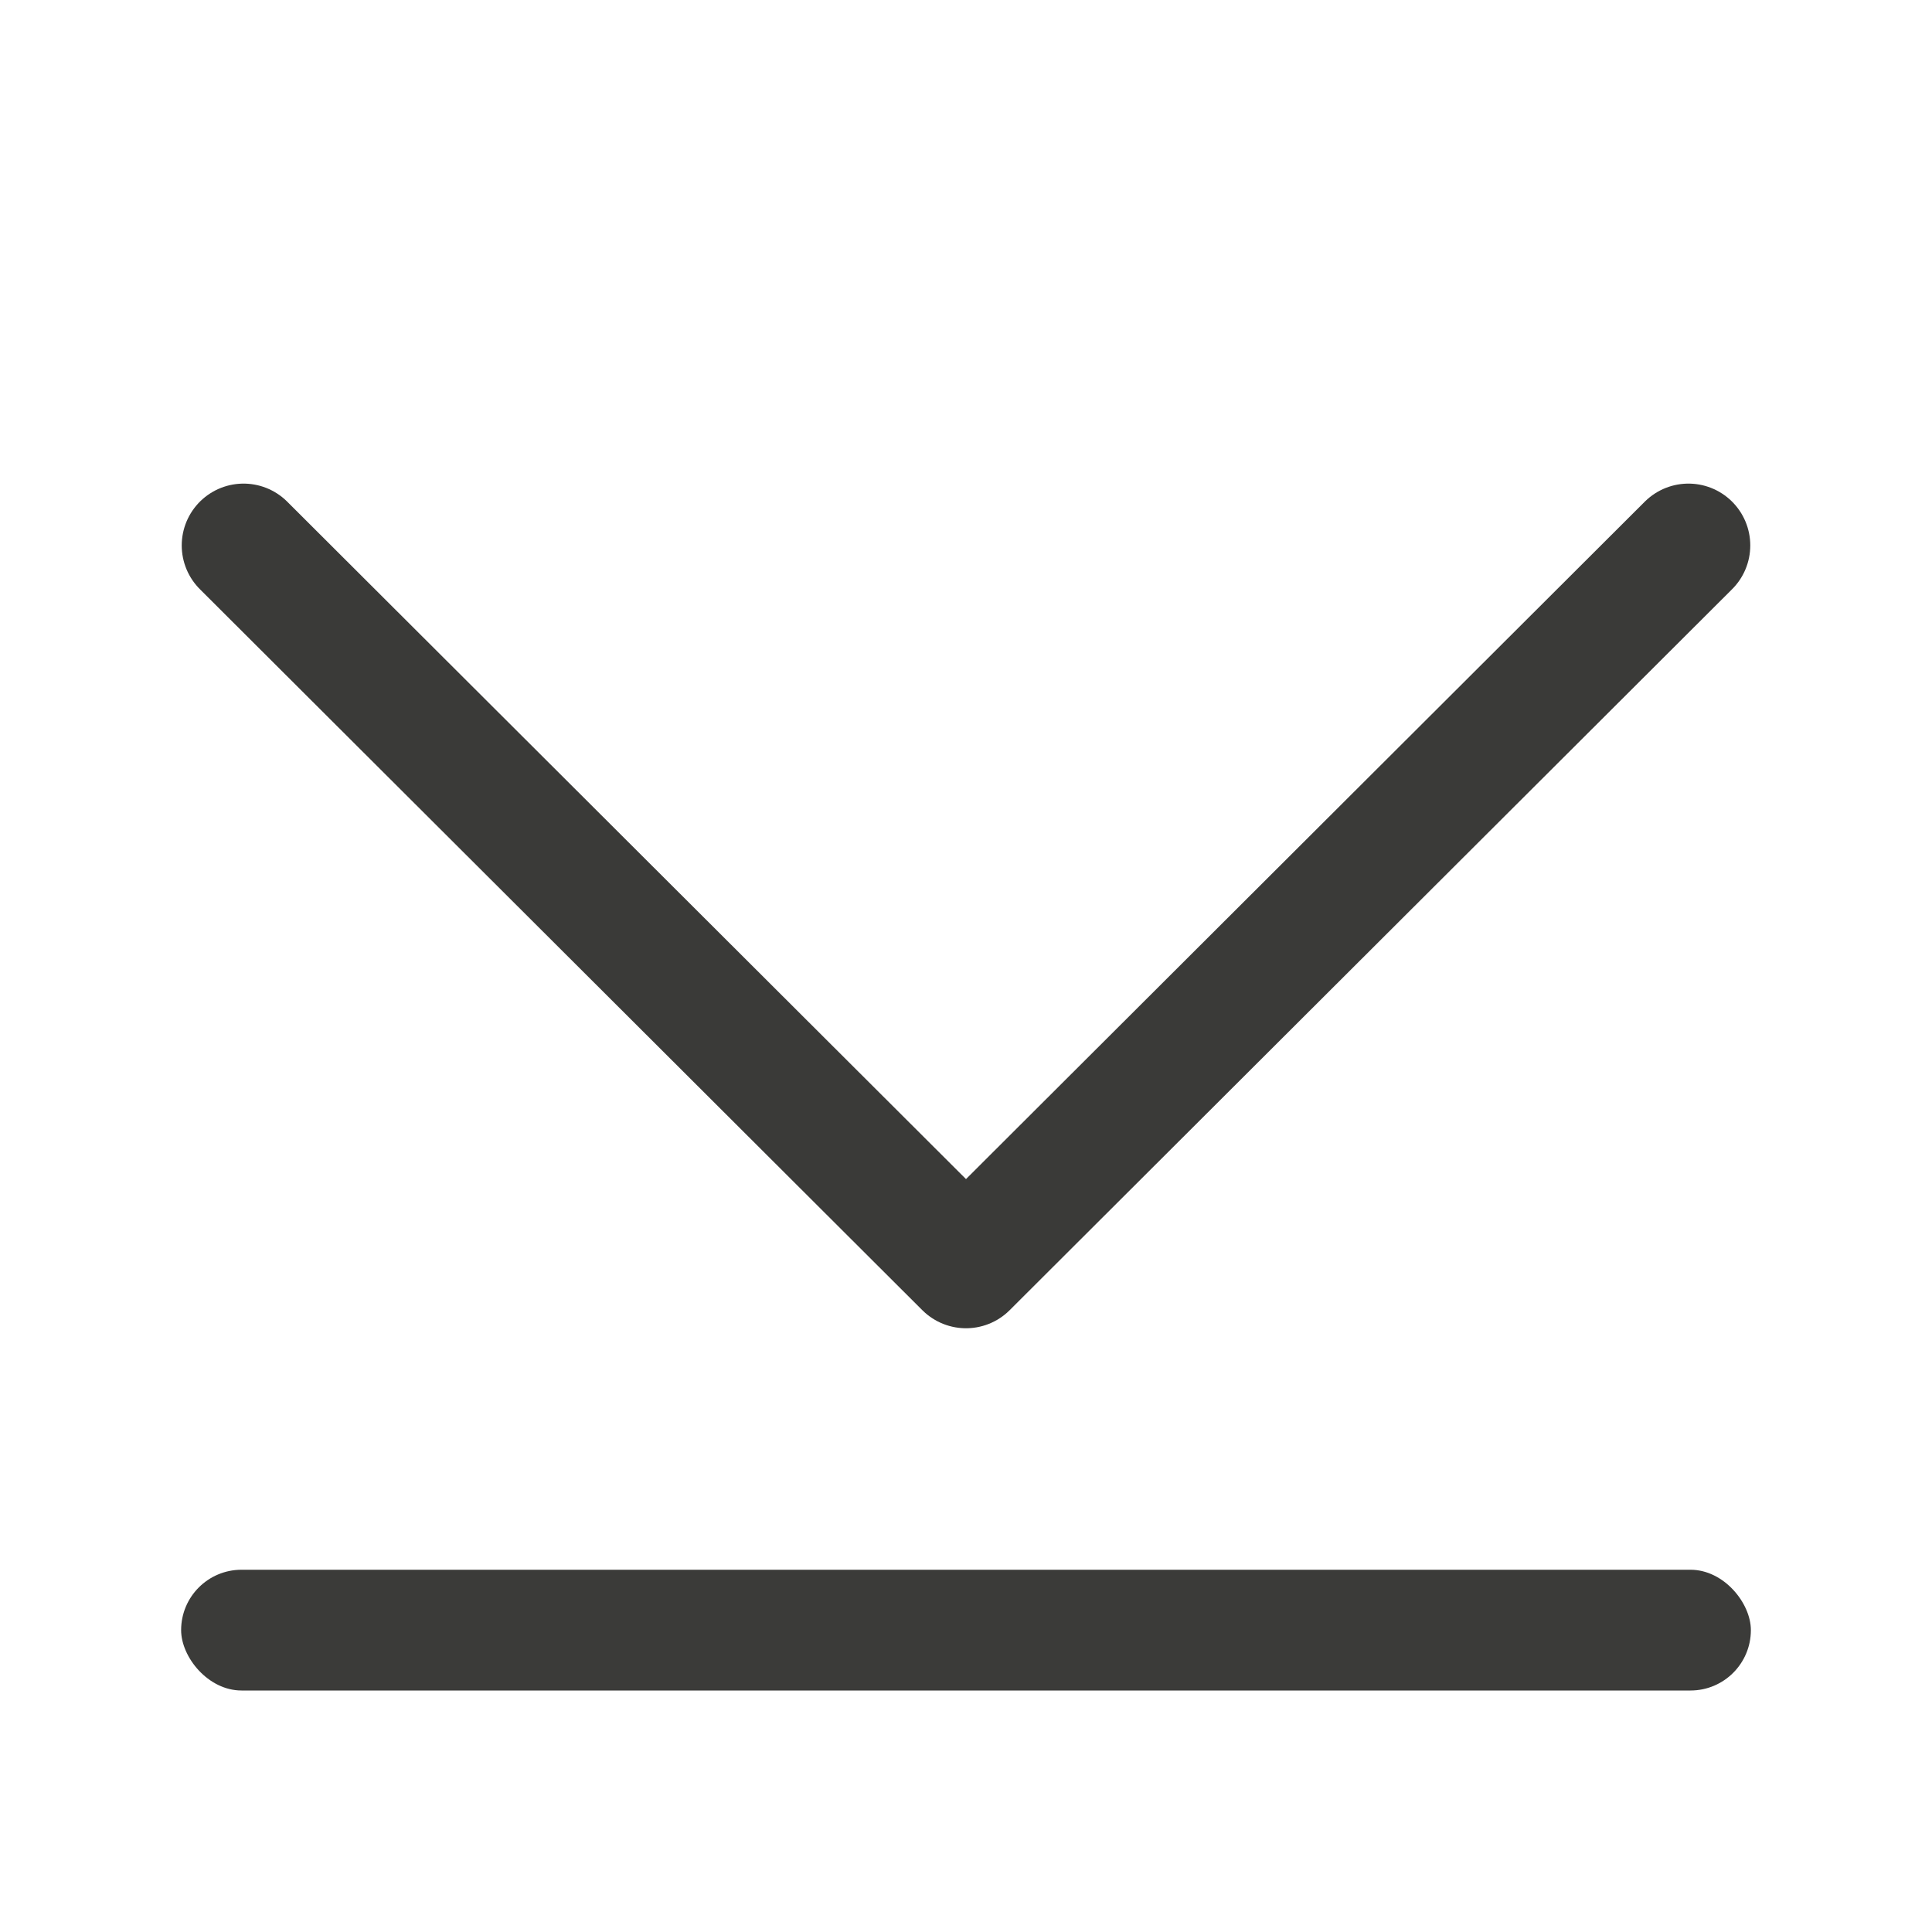 <svg viewBox="0 0 32 32" xmlns="http://www.w3.org/2000/svg"><path d="m27.966 9.034-11.966 11.942-11.966-11.942" fill="none" stroke="#3a3a38" stroke-linecap="round" stroke-linejoin="round" stroke-width="2.048"/><rect fill="#3a3a38" height="2" opacity=".99" ry="1" transform="scale(-1)" width="26" x="-29" y="-28"/></svg>